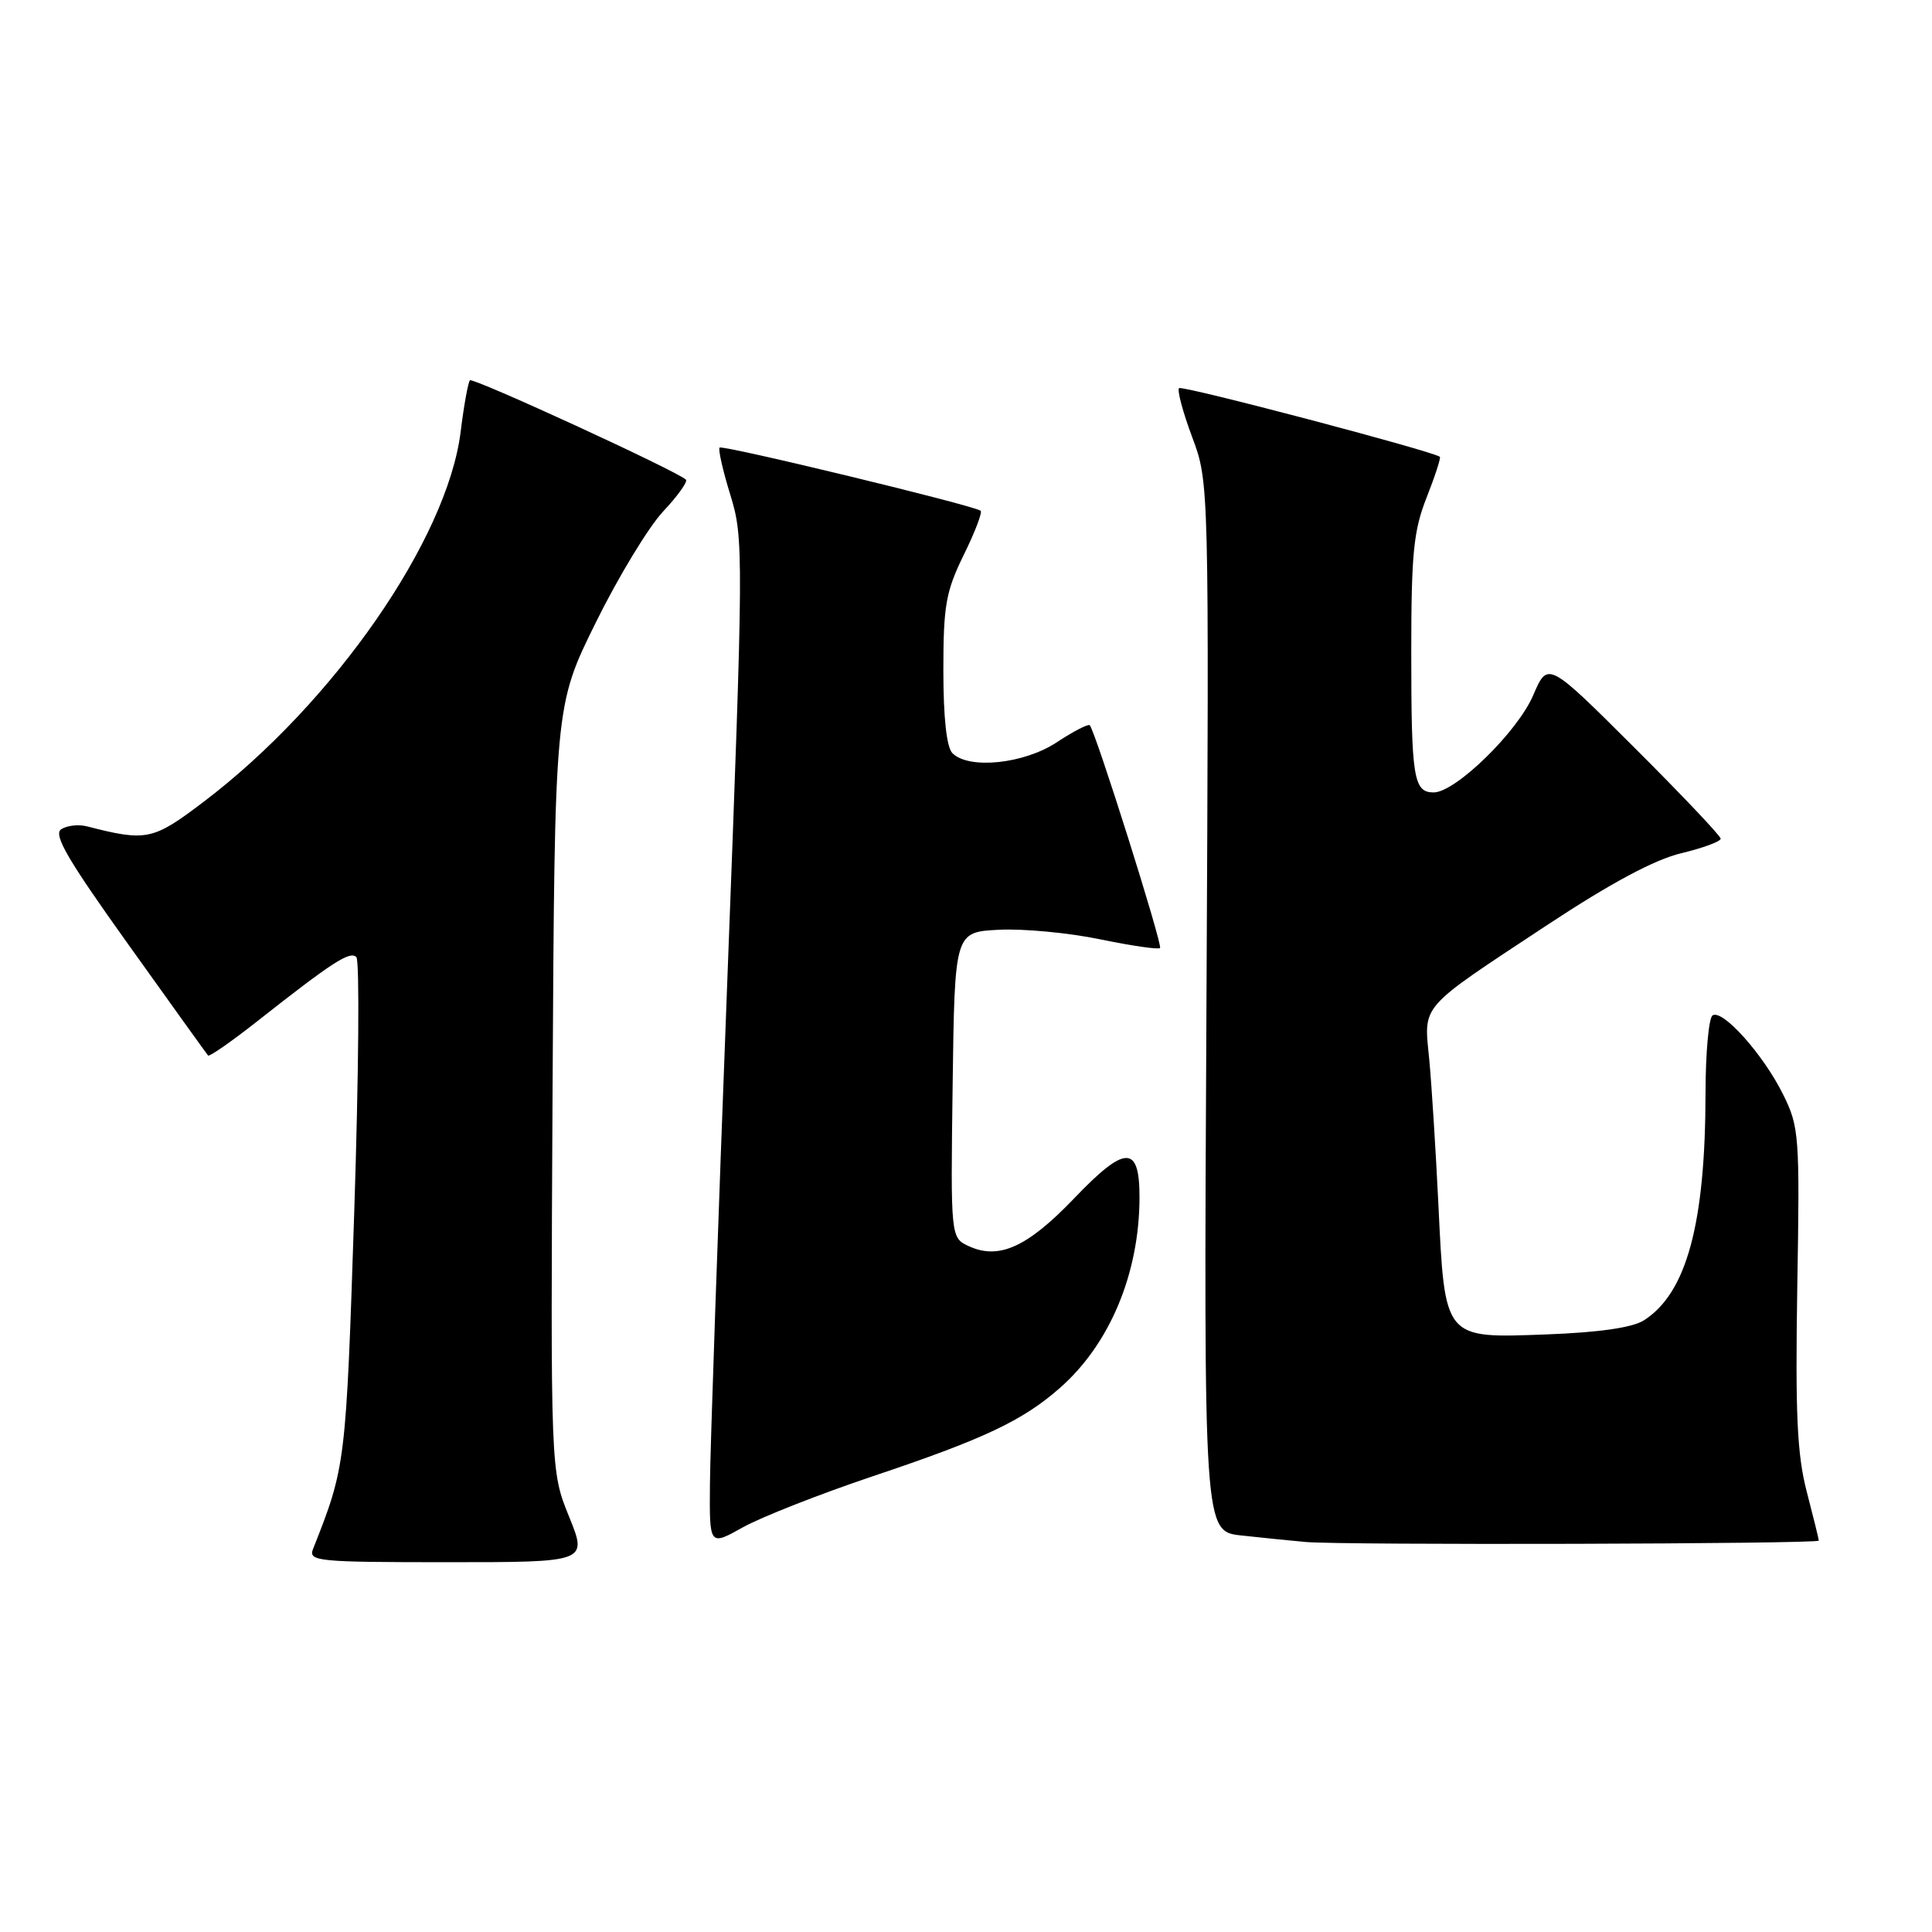 <?xml version="1.0" encoding="UTF-8" standalone="no"?>
<!DOCTYPE svg PUBLIC "-//W3C//DTD SVG 1.1//EN" "http://www.w3.org/Graphics/SVG/1.1/DTD/svg11.dtd" >
<svg xmlns="http://www.w3.org/2000/svg" xmlns:xlink="http://www.w3.org/1999/xlink" version="1.1" viewBox="0 0 256 256">
 <g >
 <path fill="currentColor"
d=" M 75.40 200.95 C 72.95 194.91 72.95 194.91 73.22 144.20 C 73.50 93.50 73.50 93.50 78.94 82.50 C 81.92 76.45 85.95 69.82 87.87 67.77 C 89.80 65.72 91.15 63.82 90.89 63.56 C 89.79 62.45 62.68 49.99 62.27 50.39 C 62.03 50.64 61.47 53.70 61.04 57.20 C 59.27 71.47 44.19 93.19 27.00 106.23 C 20.25 111.35 19.44 111.53 11.50 109.49 C 10.40 109.21 8.88 109.38 8.11 109.88 C 7.03 110.59 8.97 113.91 17.00 125.14 C 22.64 133.04 27.40 139.66 27.57 139.86 C 27.74 140.05 30.65 138.03 34.04 135.36 C 44.04 127.48 46.37 125.97 47.22 126.82 C 47.66 127.26 47.53 142.44 46.94 160.56 C 45.84 194.07 45.80 194.33 41.48 205.25 C 40.83 206.88 42.07 207.00 59.32 207.00 C 77.86 207.00 77.86 207.00 75.40 200.95 Z  M 115.68 195.60 C 130.36 190.68 135.51 188.25 140.43 183.92 C 147.05 178.12 150.96 168.76 150.99 158.72 C 151.01 151.65 149.13 151.67 142.28 158.84 C 136.14 165.24 132.38 166.95 128.41 165.14 C 125.96 164.02 125.96 164.02 126.23 143.76 C 126.50 123.50 126.50 123.50 132.35 123.20 C 135.56 123.03 141.60 123.60 145.75 124.46 C 149.91 125.32 153.49 125.84 153.71 125.62 C 154.09 125.24 145.17 96.94 144.40 96.10 C 144.20 95.89 142.24 96.90 140.04 98.35 C 135.70 101.22 128.39 101.99 126.20 99.80 C 125.43 99.03 125.00 95.09 125.00 88.82 C 125.00 80.23 125.33 78.38 127.69 73.55 C 129.18 70.53 130.19 67.89 129.94 67.68 C 129.13 66.99 95.75 58.92 95.35 59.31 C 95.14 59.53 95.78 62.36 96.78 65.60 C 98.55 71.33 98.53 73.16 96.37 130.00 C 95.14 162.18 94.10 192.18 94.07 196.68 C 94.00 204.86 94.00 204.86 98.43 202.38 C 100.87 201.02 108.63 197.97 115.68 195.60 Z  M 241.00 204.14 C 241.00 203.95 240.28 201.02 239.40 197.64 C 238.12 192.71 237.88 187.35 238.15 170.50 C 238.49 150.40 238.40 149.31 236.26 145.00 C 233.65 139.73 228.27 133.71 226.93 134.54 C 226.42 134.86 226.00 139.48 225.99 144.81 C 225.98 162.15 223.48 171.37 217.81 174.96 C 216.29 175.92 211.86 176.56 204.84 176.82 C 191.27 177.32 191.46 177.55 190.59 159.50 C 190.24 152.35 189.70 143.73 189.38 140.36 C 188.67 132.98 187.87 133.89 205.01 122.57 C 213.44 117.01 219.22 113.91 222.76 113.06 C 225.64 112.37 228.00 111.50 228.00 111.13 C 228.00 110.77 222.85 105.33 216.55 99.05 C 205.09 87.62 205.09 87.62 203.16 92.12 C 201.08 96.98 192.86 105.00 189.97 105.00 C 187.30 105.00 187.00 103.10 187.00 86.46 C 187.00 73.34 187.30 70.31 189.04 65.91 C 190.16 63.07 190.94 60.65 190.79 60.53 C 189.72 59.74 156.63 51.03 156.23 51.43 C 155.96 51.71 156.74 54.63 157.97 57.92 C 160.21 63.91 160.21 63.91 159.86 133.42 C 159.50 202.92 159.50 202.92 164.50 203.46 C 167.25 203.76 171.07 204.15 173.00 204.32 C 177.74 204.76 240.99 204.59 241.00 204.14 Z "/>
</g>
</svg>